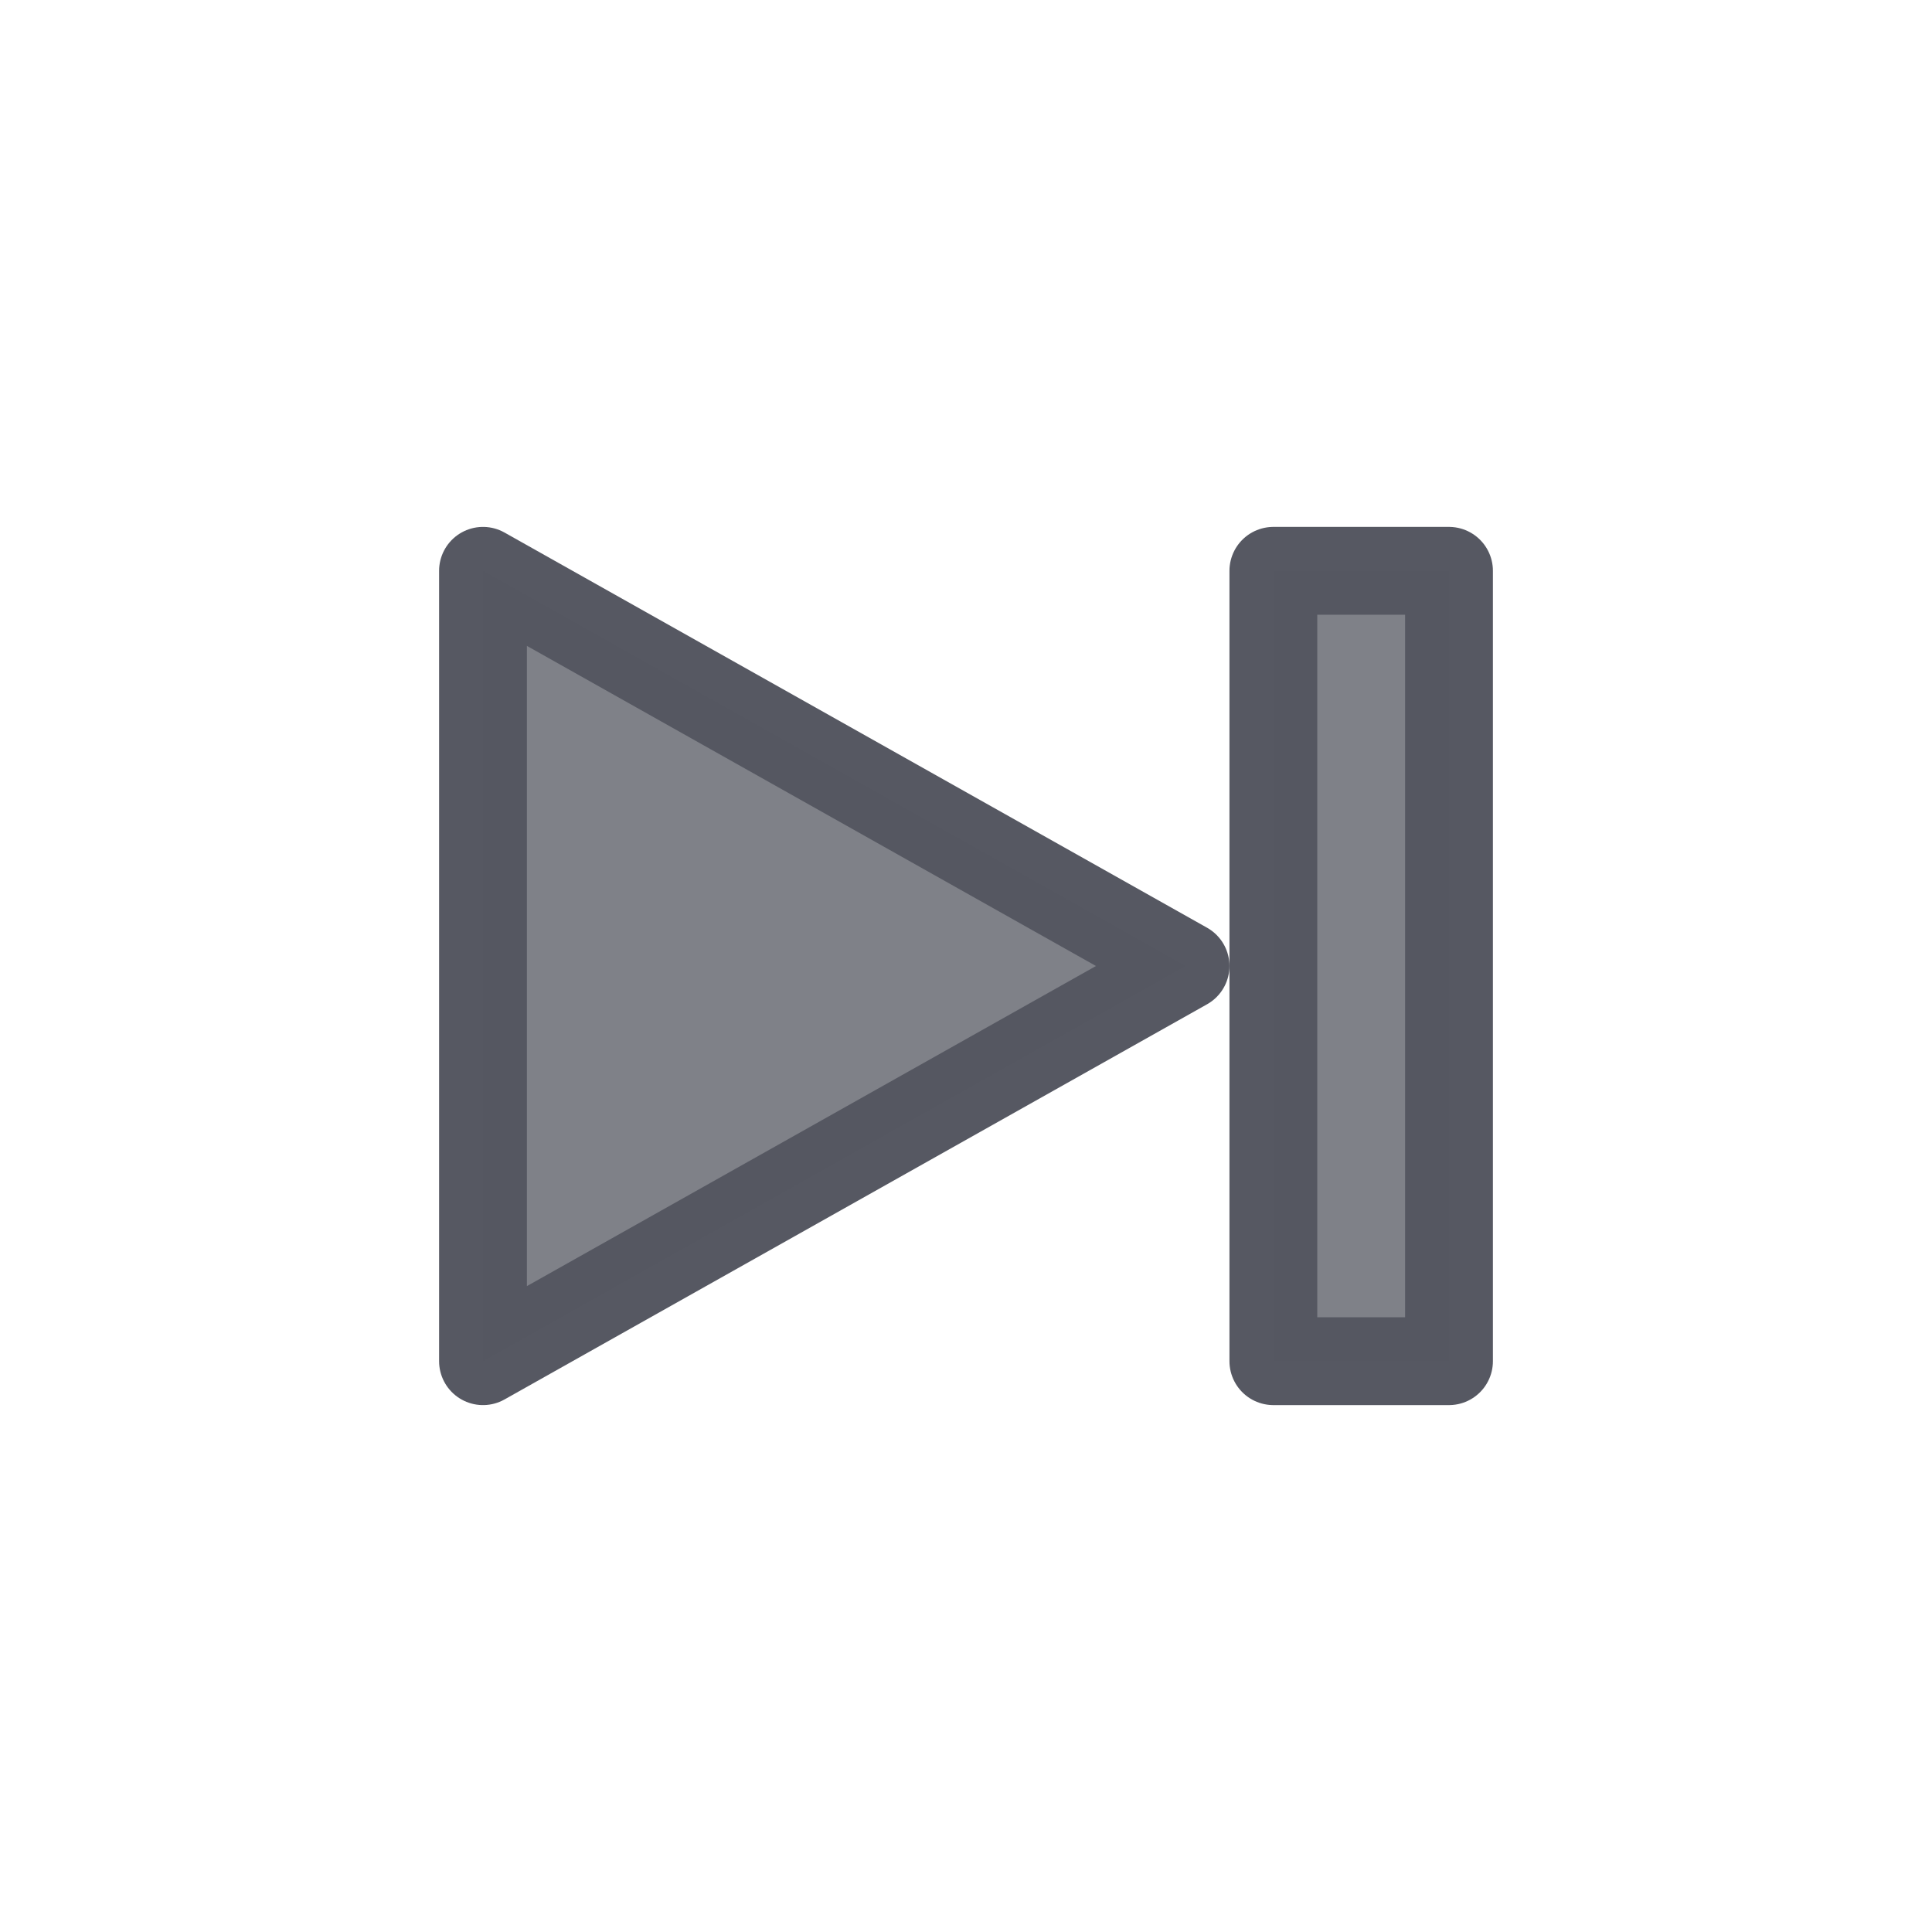 <svg xmlns="http://www.w3.org/2000/svg" fill="#7e8087" fill-rule="evenodd" stroke="#555761" stroke-linecap="round" stroke-linejoin="round" viewBox="0 0 22 22"><path fill-opacity=".99" fill-rule="nonzero" stroke-opacity=".99" d="M5.5 15.5v-9l8 4.5-8 4.5z"/><path fill-opacity=".99" stroke-miterlimit="1.5" stroke-opacity=".99" d="M14.5 6.5h2v9h-2z"/></svg>